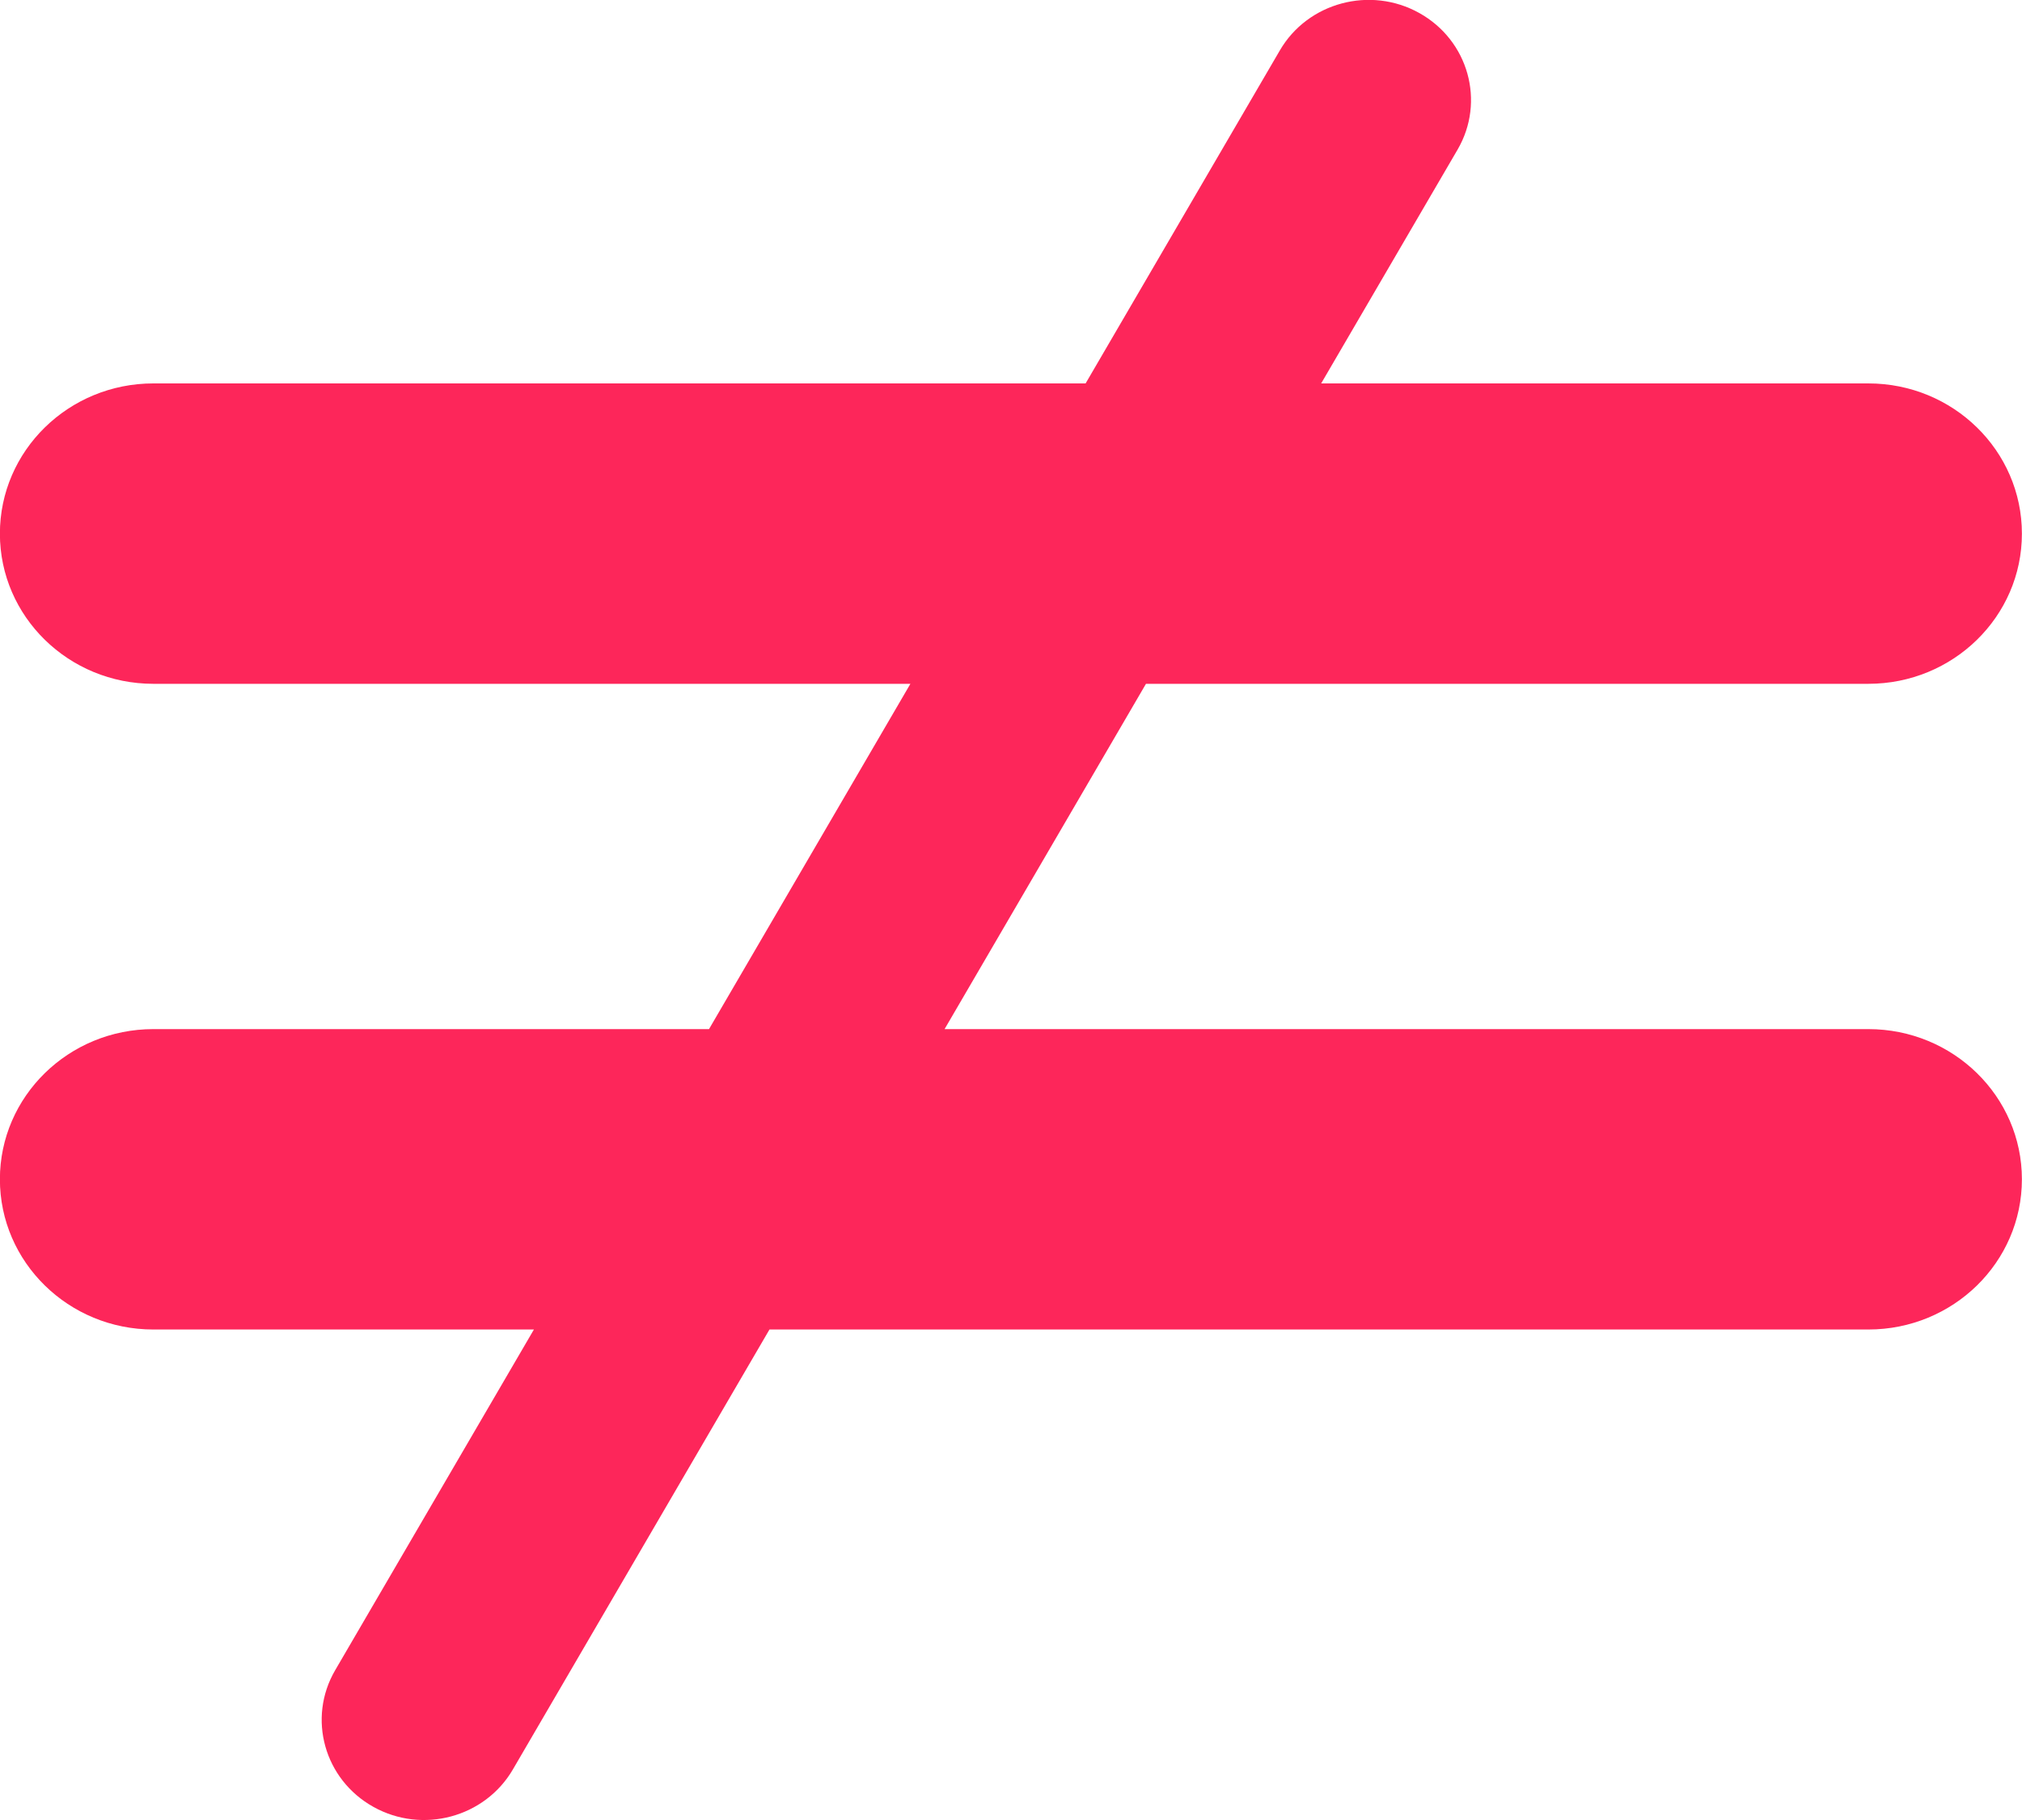 <svg 
 xmlns="http://www.w3.org/2000/svg"
 xmlns:xlink="http://www.w3.org/1999/xlink"
 width="20px" height="18px">
<path fill-rule="evenodd"  fill="rgb(253, 38, 90)"
 d="M18.480,6.763 L11.335,6.763 L9.343,10.178 L18.480,10.178 C19.319,10.178 19.999,10.843 19.999,11.663 C19.999,12.484 19.319,13.149 18.480,13.149 L7.611,13.149 L5.073,17.500 C4.796,17.975 4.178,18.141 3.693,17.870 C3.207,17.599 3.038,16.994 3.315,16.519 L5.281,13.149 L1.517,13.149 C0.679,13.149 -0.001,12.484 -0.001,11.663 C-0.001,10.843 0.679,10.178 1.517,10.178 L7.013,10.178 L9.005,6.763 L1.517,6.763 C0.679,6.763 -0.001,6.098 -0.001,5.278 C-0.001,4.457 0.679,3.792 1.517,3.792 L10.738,3.792 L12.659,0.499 C12.935,0.024 13.554,-0.142 14.039,0.129 C14.525,0.400 14.694,1.005 14.417,1.480 L13.068,3.792 L18.480,3.792 C19.319,3.792 19.999,4.457 19.999,5.278 C19.999,6.098 19.319,6.763 18.480,6.763 Z"/>
</svg>
